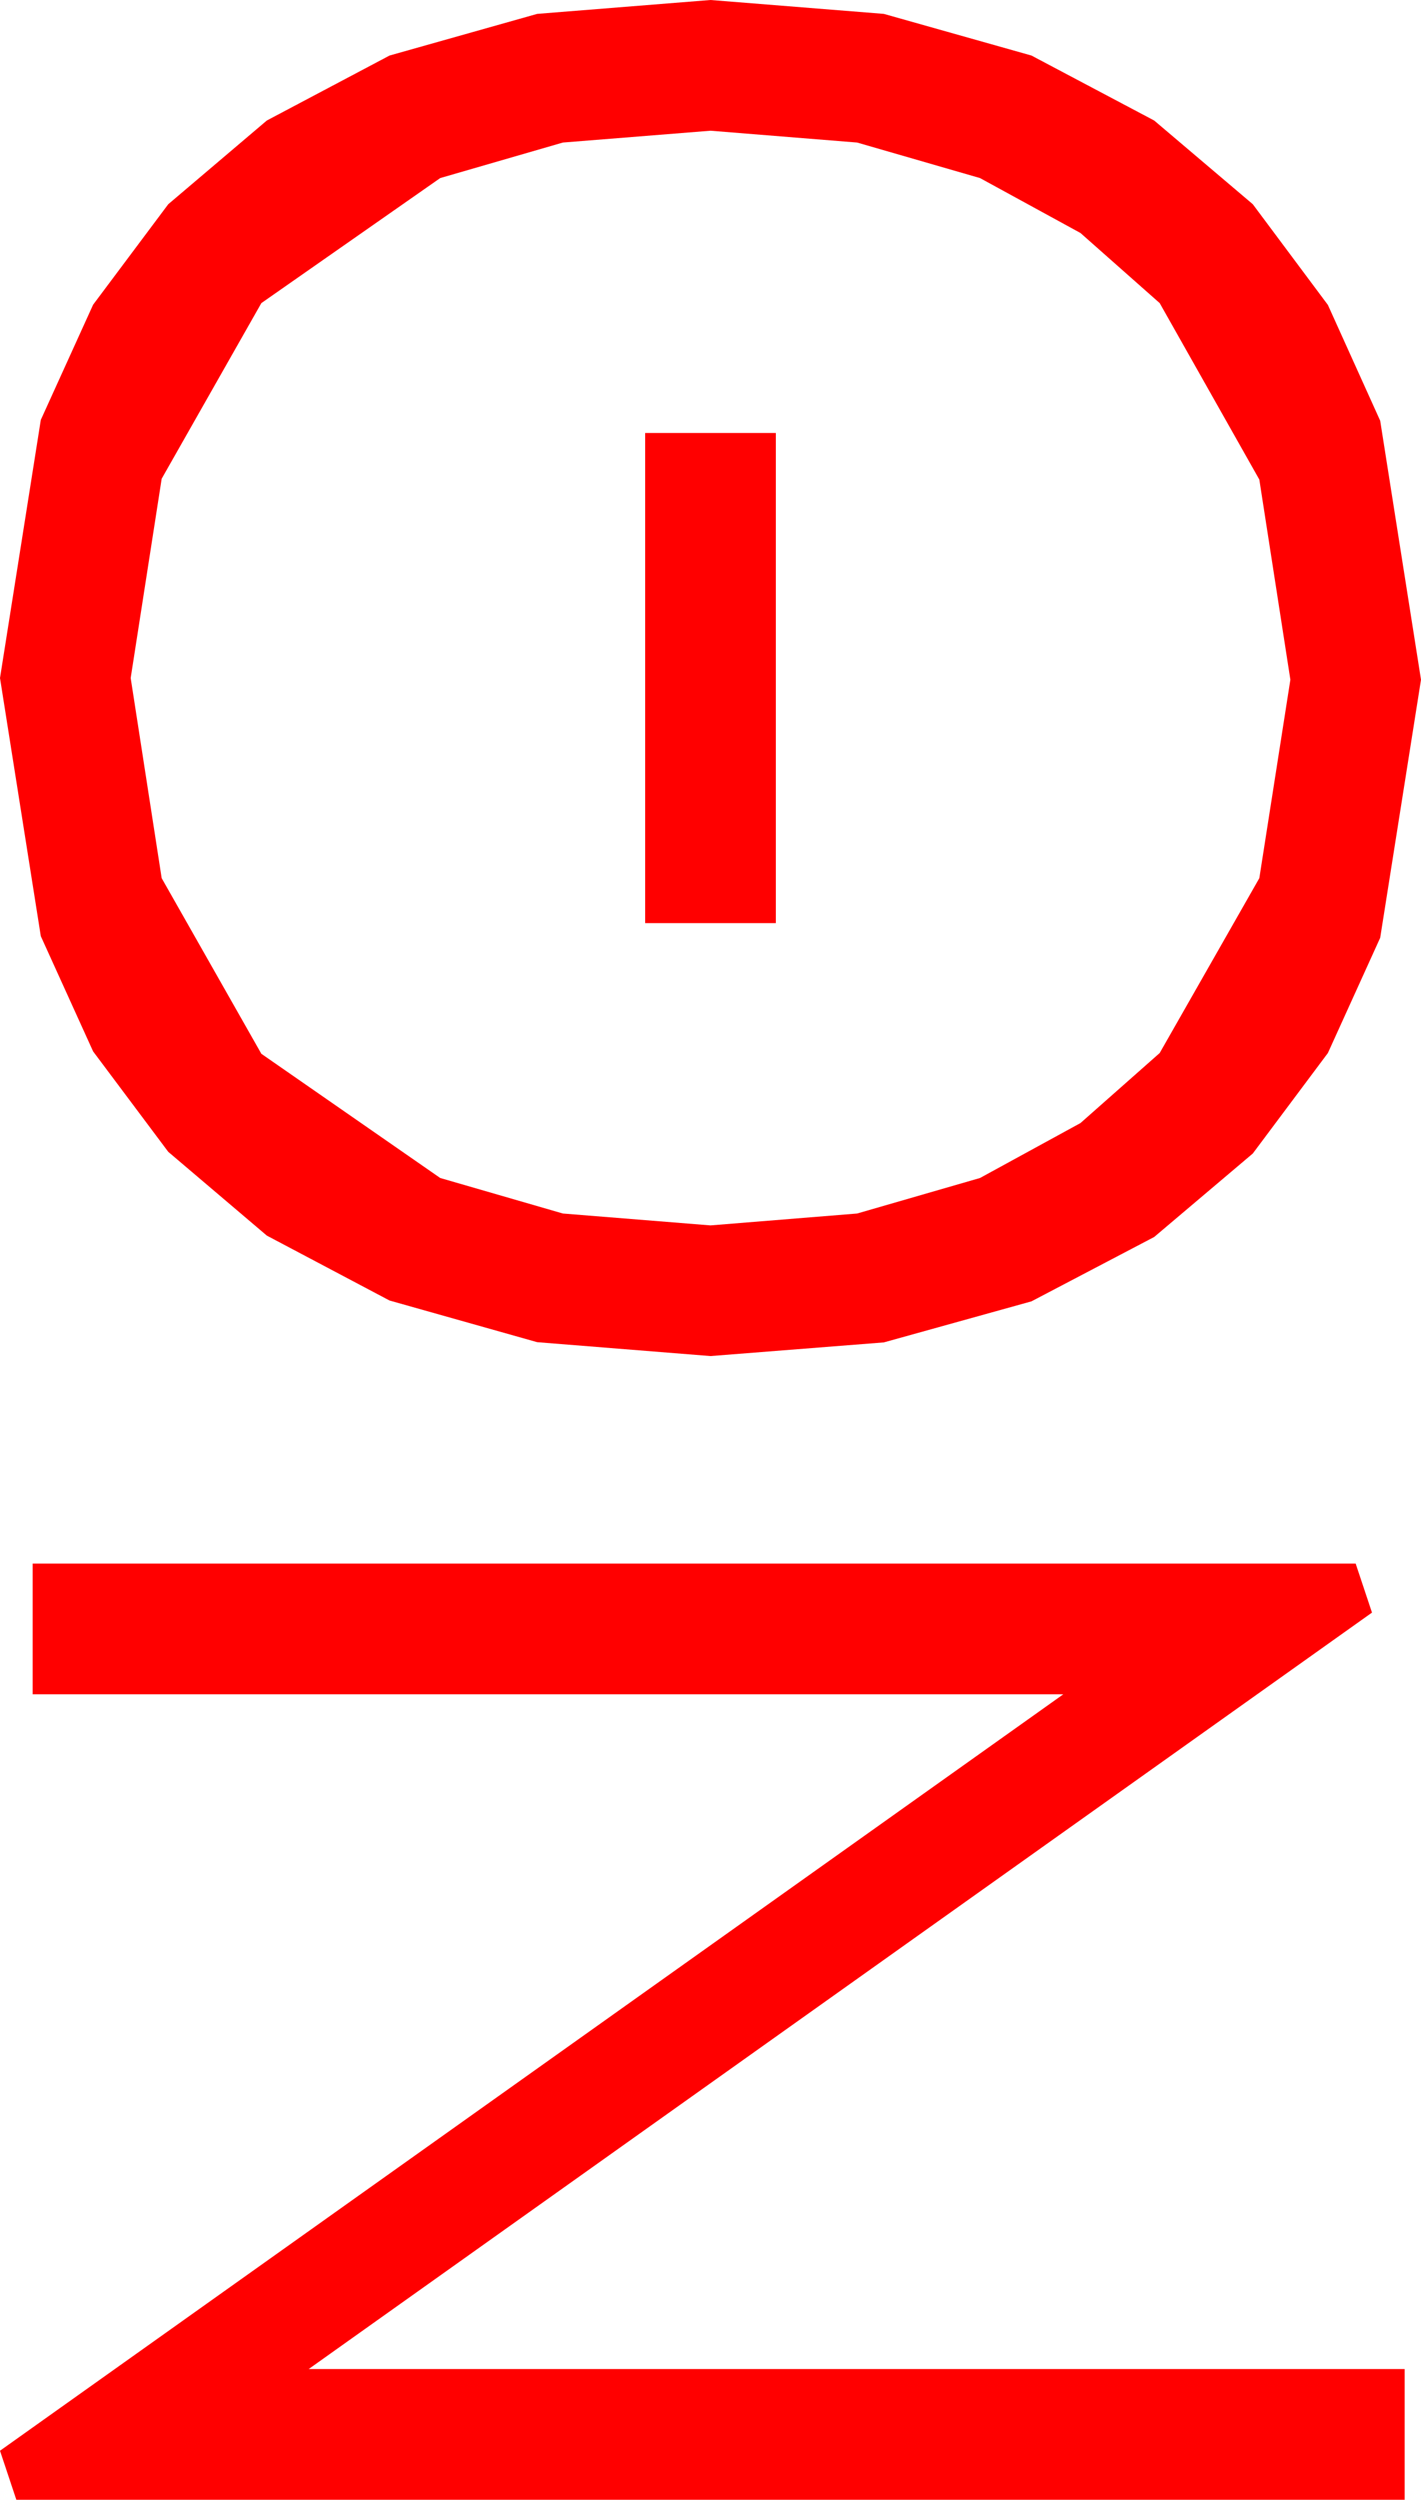 <?xml version="1.0" encoding="utf-8"?>
<!DOCTYPE svg PUBLIC "-//W3C//DTD SVG 1.1//EN" "http://www.w3.org/Graphics/SVG/1.1/DTD/svg11.dtd">
<svg width="25.488" height="44.824" xmlns="http://www.w3.org/2000/svg" xmlns:xlink="http://www.w3.org/1999/xlink" xmlns:xml="http://www.w3.org/XML/1998/namespace" version="1.1">
  <g>
    <g>
      <path style="fill:#FF0000;fill-opacity:1" d="M0.586,28.037L24.316,28.037 24.609,28.916 5.537,42.48 25.195,42.48 25.195,44.824 0.293,44.824 0,43.945 19.072,30.381 0.586,30.381 0.586,28.037z M11.572,7.764L13.916,7.764 13.916,16.553 11.572,16.553 11.572,7.764z M12.744,2.344L10.096,2.556 7.896,3.193 4.688,5.435 2.9,8.584 2.344,12.158 2.9,15.747 4.688,18.896 7.896,21.123 10.096,21.76 12.744,21.973 15.374,21.76 17.578,21.123 19.38,20.138 20.801,18.882 22.588,15.747 23.145,12.188 22.588,8.599 20.801,5.435 19.38,4.178 17.578,3.193 15.374,2.556 12.744,2.344z M12.744,0L15.853,0.249 18.501,0.996 20.702,2.161 22.471,3.662 23.818,5.468 24.756,7.544 25.488,12.188 24.756,16.816 23.818,18.882 22.471,20.684 20.702,22.181 18.501,23.335 15.853,24.071 12.744,24.316 9.635,24.067 6.987,23.32 4.786,22.156 3.018,20.654 1.67,18.853 0.732,16.787 0,12.158 0.732,7.529 1.67,5.464 3.018,3.662 4.786,2.161 6.987,0.996 9.635,0.249 12.744,0z" />
    </g>
  </g>
</svg>